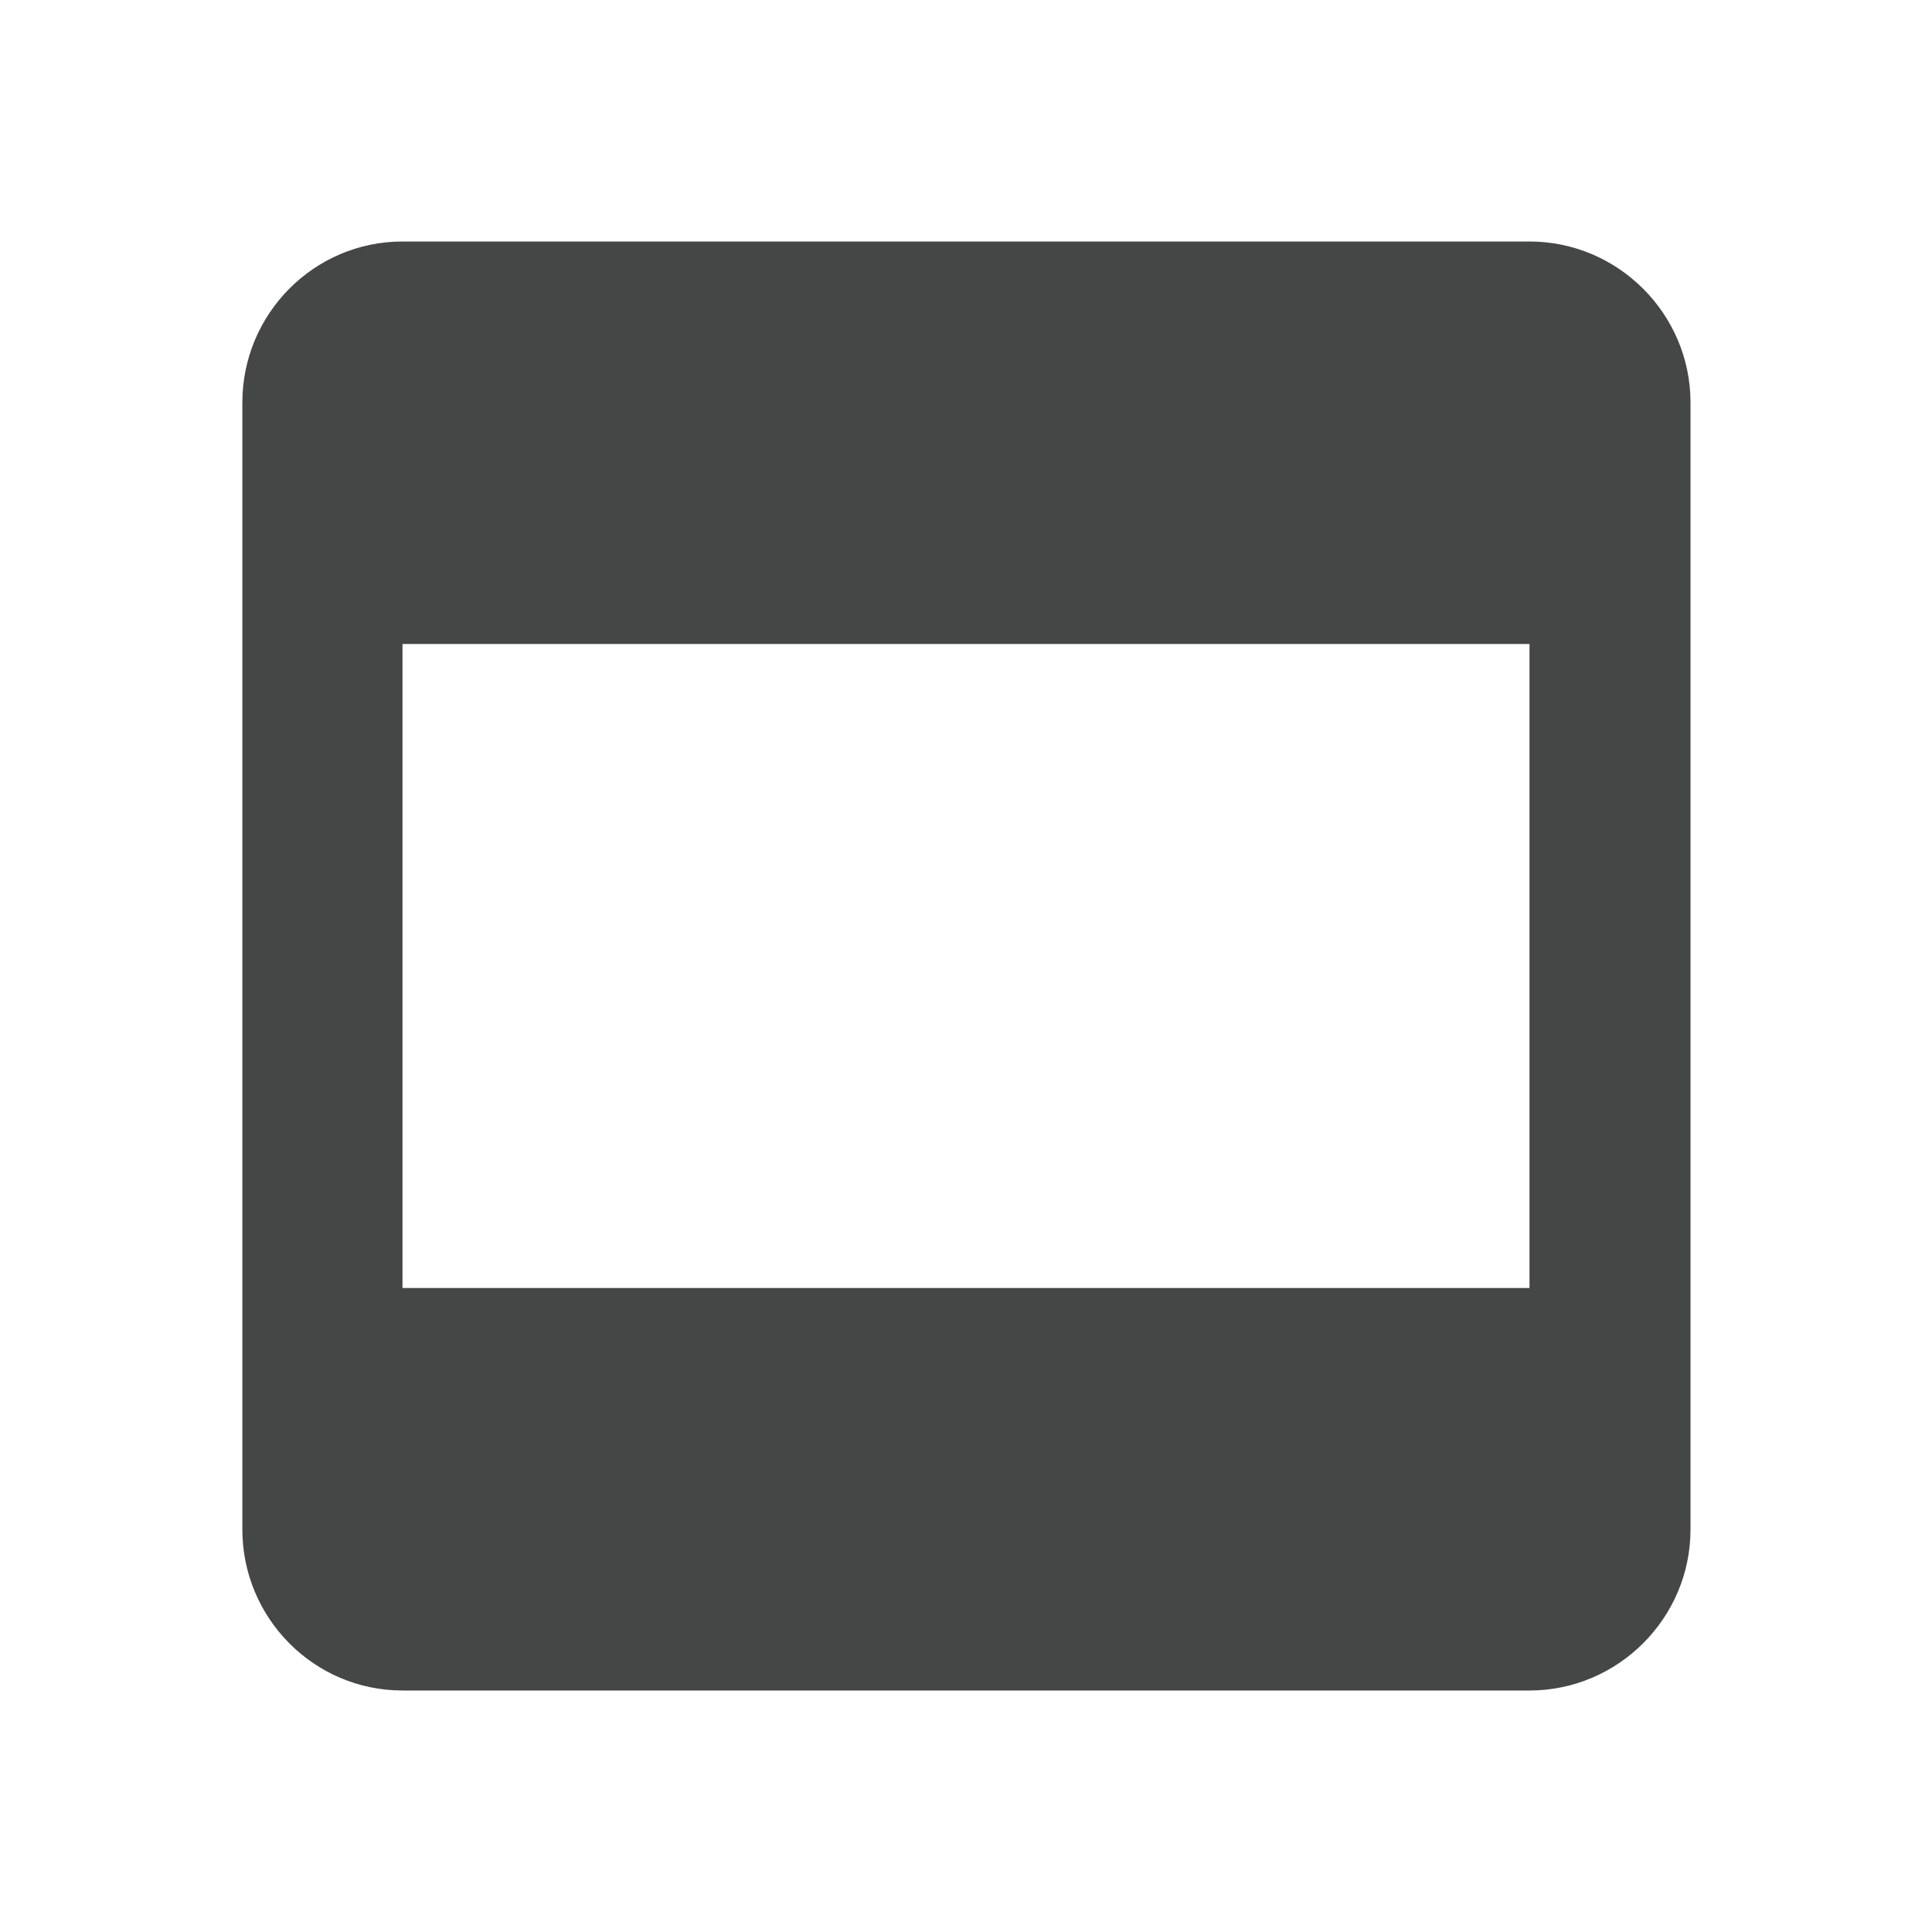 <svg width="18" height="18" viewBox="0 0 18 18" fill="none" xmlns="http://www.w3.org/2000/svg">
<path fill-rule="evenodd" clip-rule="evenodd" d="M14.25 2.25H3.75C2.925 2.25 2.258 2.925 2.258 3.75V14.25C2.258 15.075 2.925 15.75 3.75 15.75H14.25C15.075 15.75 15.75 15.075 15.75 14.25V3.75C15.75 2.925 15.075 2.25 14.25 2.25ZM14.25 12H3.75V6H14.25V12Z" fill="#444746"/>
</svg>
